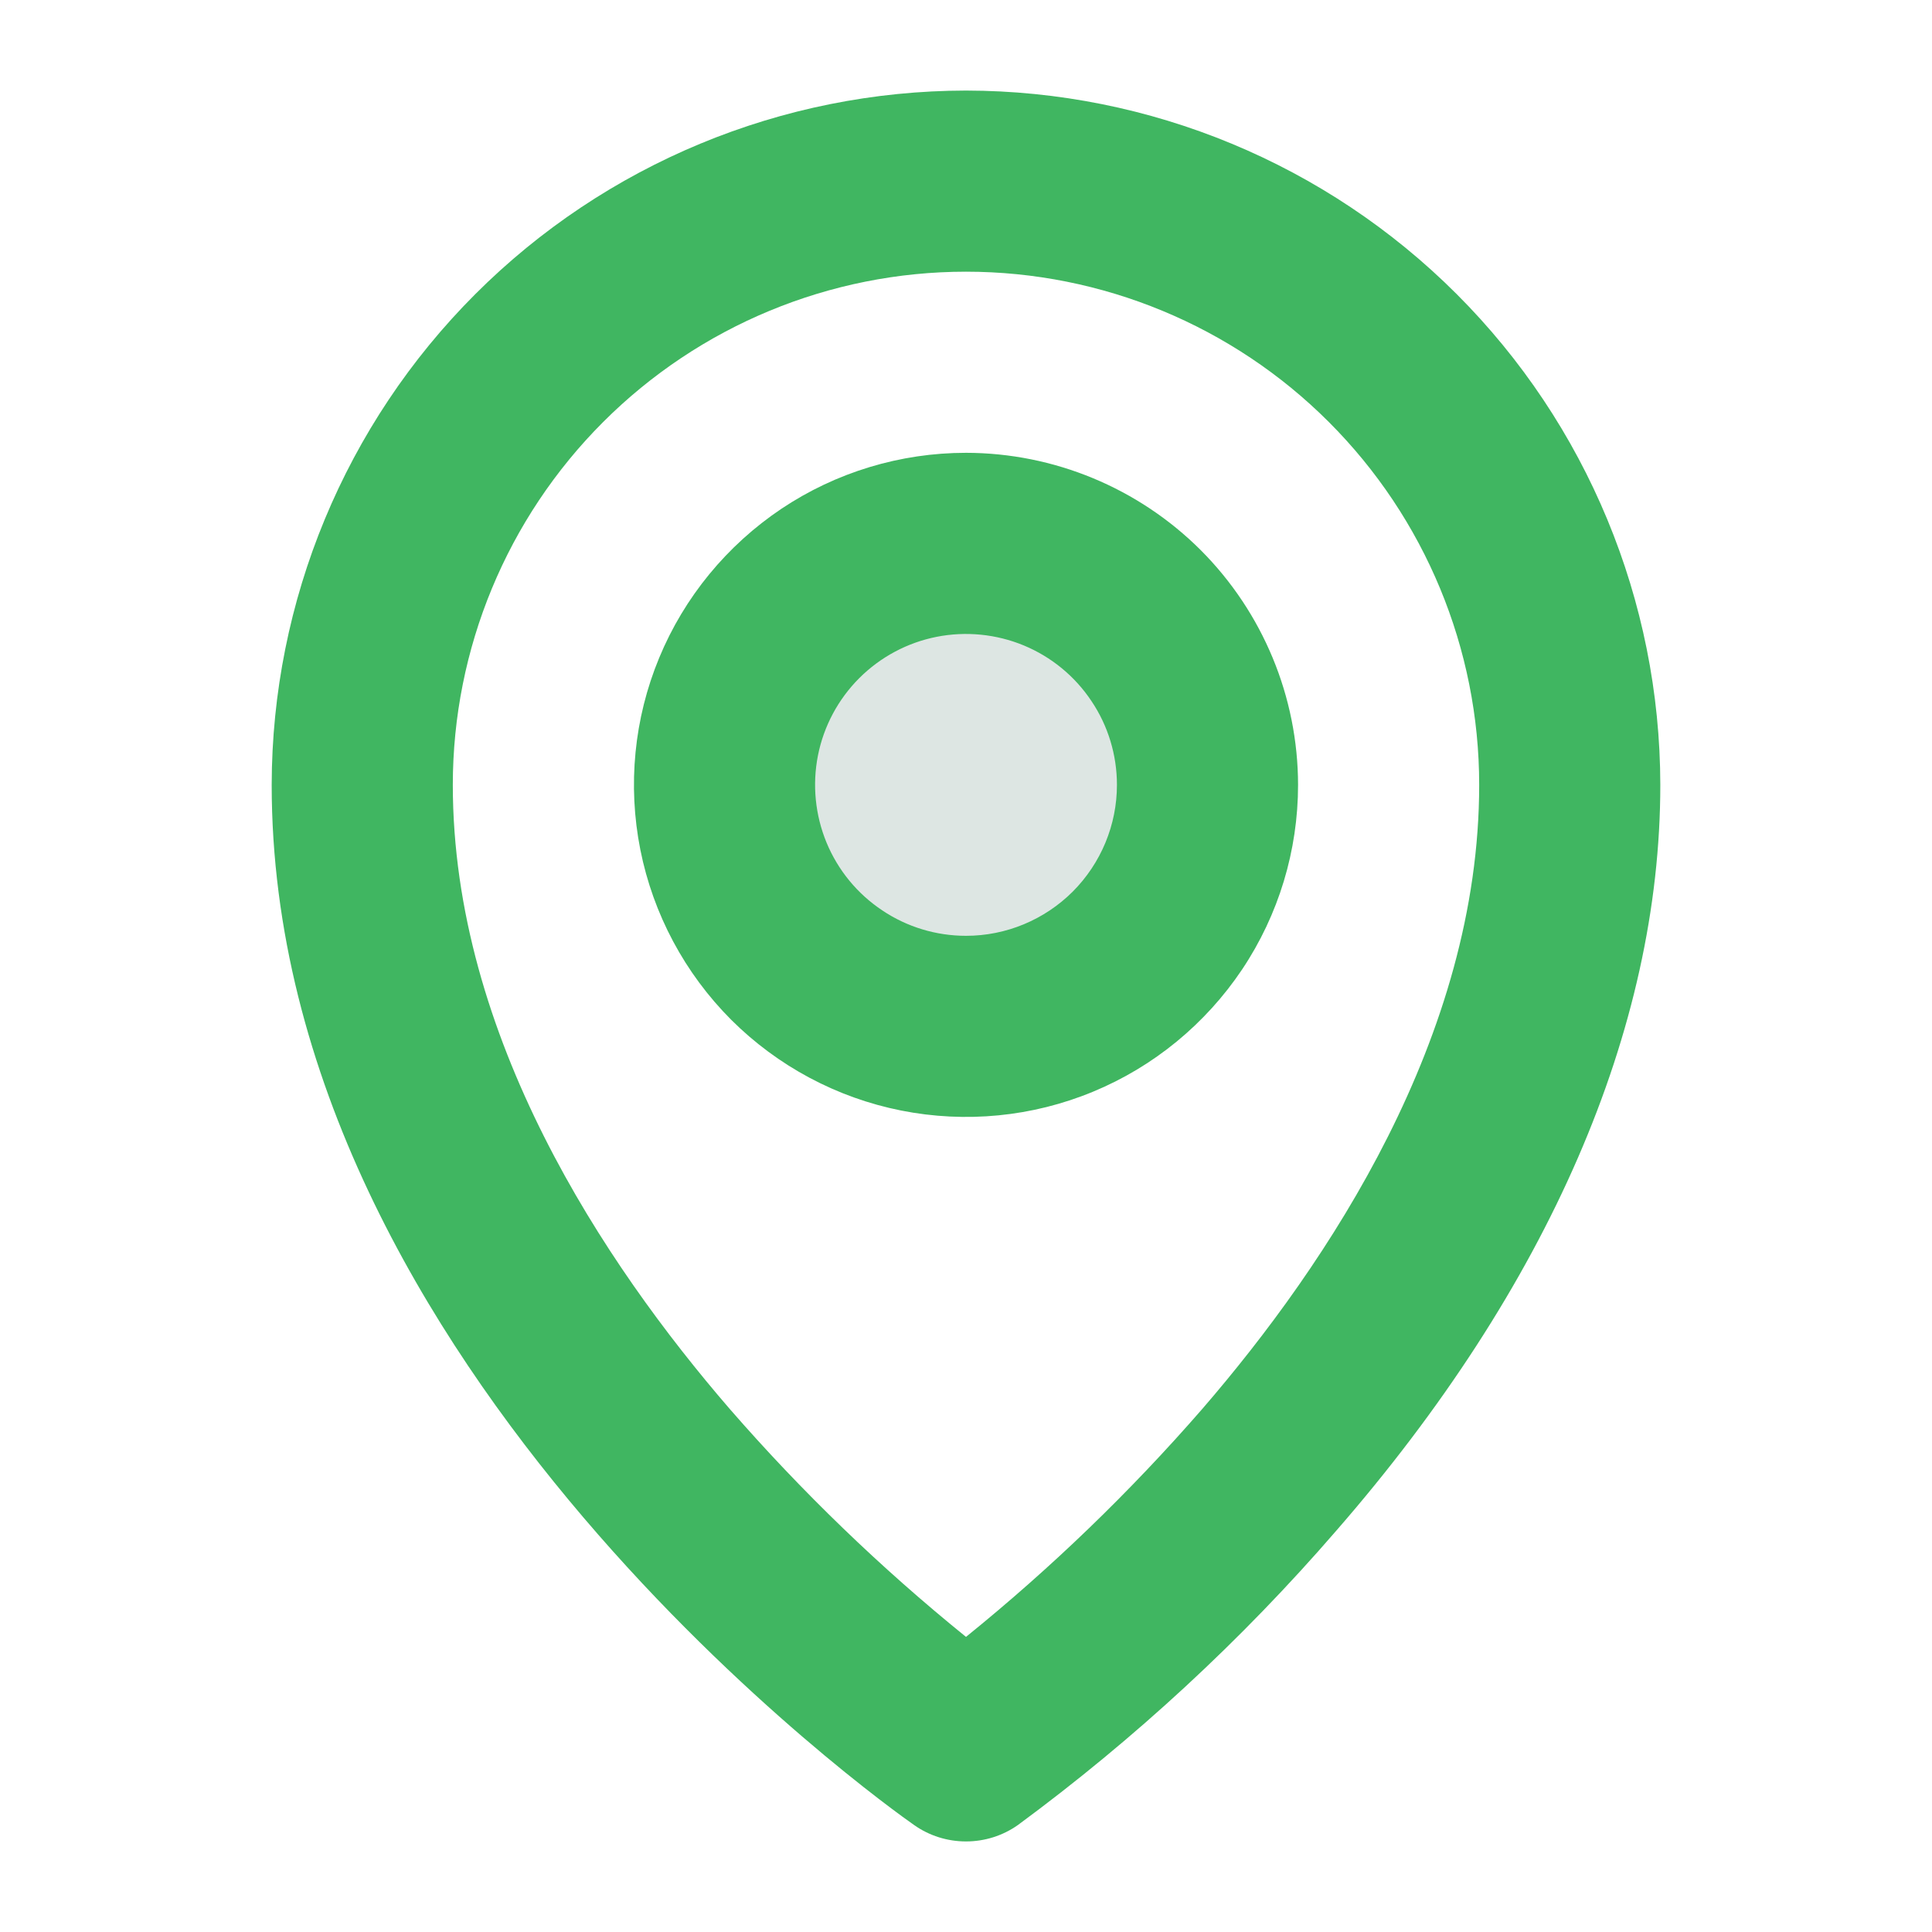 <svg width="16" height="16" viewBox="0 0 16 16" fill="none" xmlns="http://www.w3.org/2000/svg">
<circle cx="8" cy="6" r="2" fill="#DDE6E3"/>
<path d="M8 3.75C7.456 3.75 6.924 3.911 6.472 4.213C6.02 4.516 5.667 4.945 5.459 5.448C5.251 5.95 5.197 6.503 5.303 7.037C5.409 7.57 5.671 8.06 6.055 8.445C6.44 8.829 6.93 9.091 7.463 9.197C7.997 9.303 8.55 9.249 9.052 9.041C9.555 8.833 9.984 8.48 10.287 8.028C10.589 7.576 10.75 7.044 10.75 6.5C10.749 5.771 10.459 5.072 9.944 4.556C9.428 4.041 8.729 3.751 8 3.75ZM8 7.75C7.753 7.75 7.511 7.677 7.306 7.539C7.1 7.402 6.94 7.207 6.845 6.978C6.751 6.75 6.726 6.499 6.774 6.256C6.822 6.014 6.941 5.791 7.116 5.616C7.291 5.441 7.514 5.322 7.756 5.274C7.999 5.226 8.25 5.251 8.478 5.345C8.707 5.44 8.902 5.6 9.039 5.806C9.177 6.011 9.25 6.253 9.25 6.5C9.25 6.832 9.118 7.149 8.884 7.384C8.649 7.618 8.332 7.75 8 7.75ZM8 0.75C6.476 0.752 5.014 1.358 3.936 2.436C2.858 3.514 2.252 4.976 2.25 6.5C2.25 11.335 7.353 14.963 7.57 15.114C7.696 15.203 7.846 15.25 8 15.25C8.154 15.25 8.304 15.203 8.43 15.114C9.396 14.402 10.281 13.585 11.066 12.677C12.822 10.661 13.75 8.523 13.75 6.5C13.748 4.976 13.142 3.514 12.064 2.436C10.986 1.358 9.524 0.752 8 0.75ZM9.956 11.669C9.36 12.354 8.706 12.985 8 13.556C7.294 12.985 6.64 12.354 6.044 11.669C5 10.461 3.75 8.582 3.75 6.5C3.75 5.373 4.198 4.292 4.995 3.495C5.792 2.698 6.873 2.25 8 2.25C9.127 2.25 10.208 2.698 11.005 3.495C11.802 4.292 12.25 5.373 12.25 6.5C12.25 8.582 11 10.461 9.956 11.669Z" fill="#40B661"/>
</svg>
